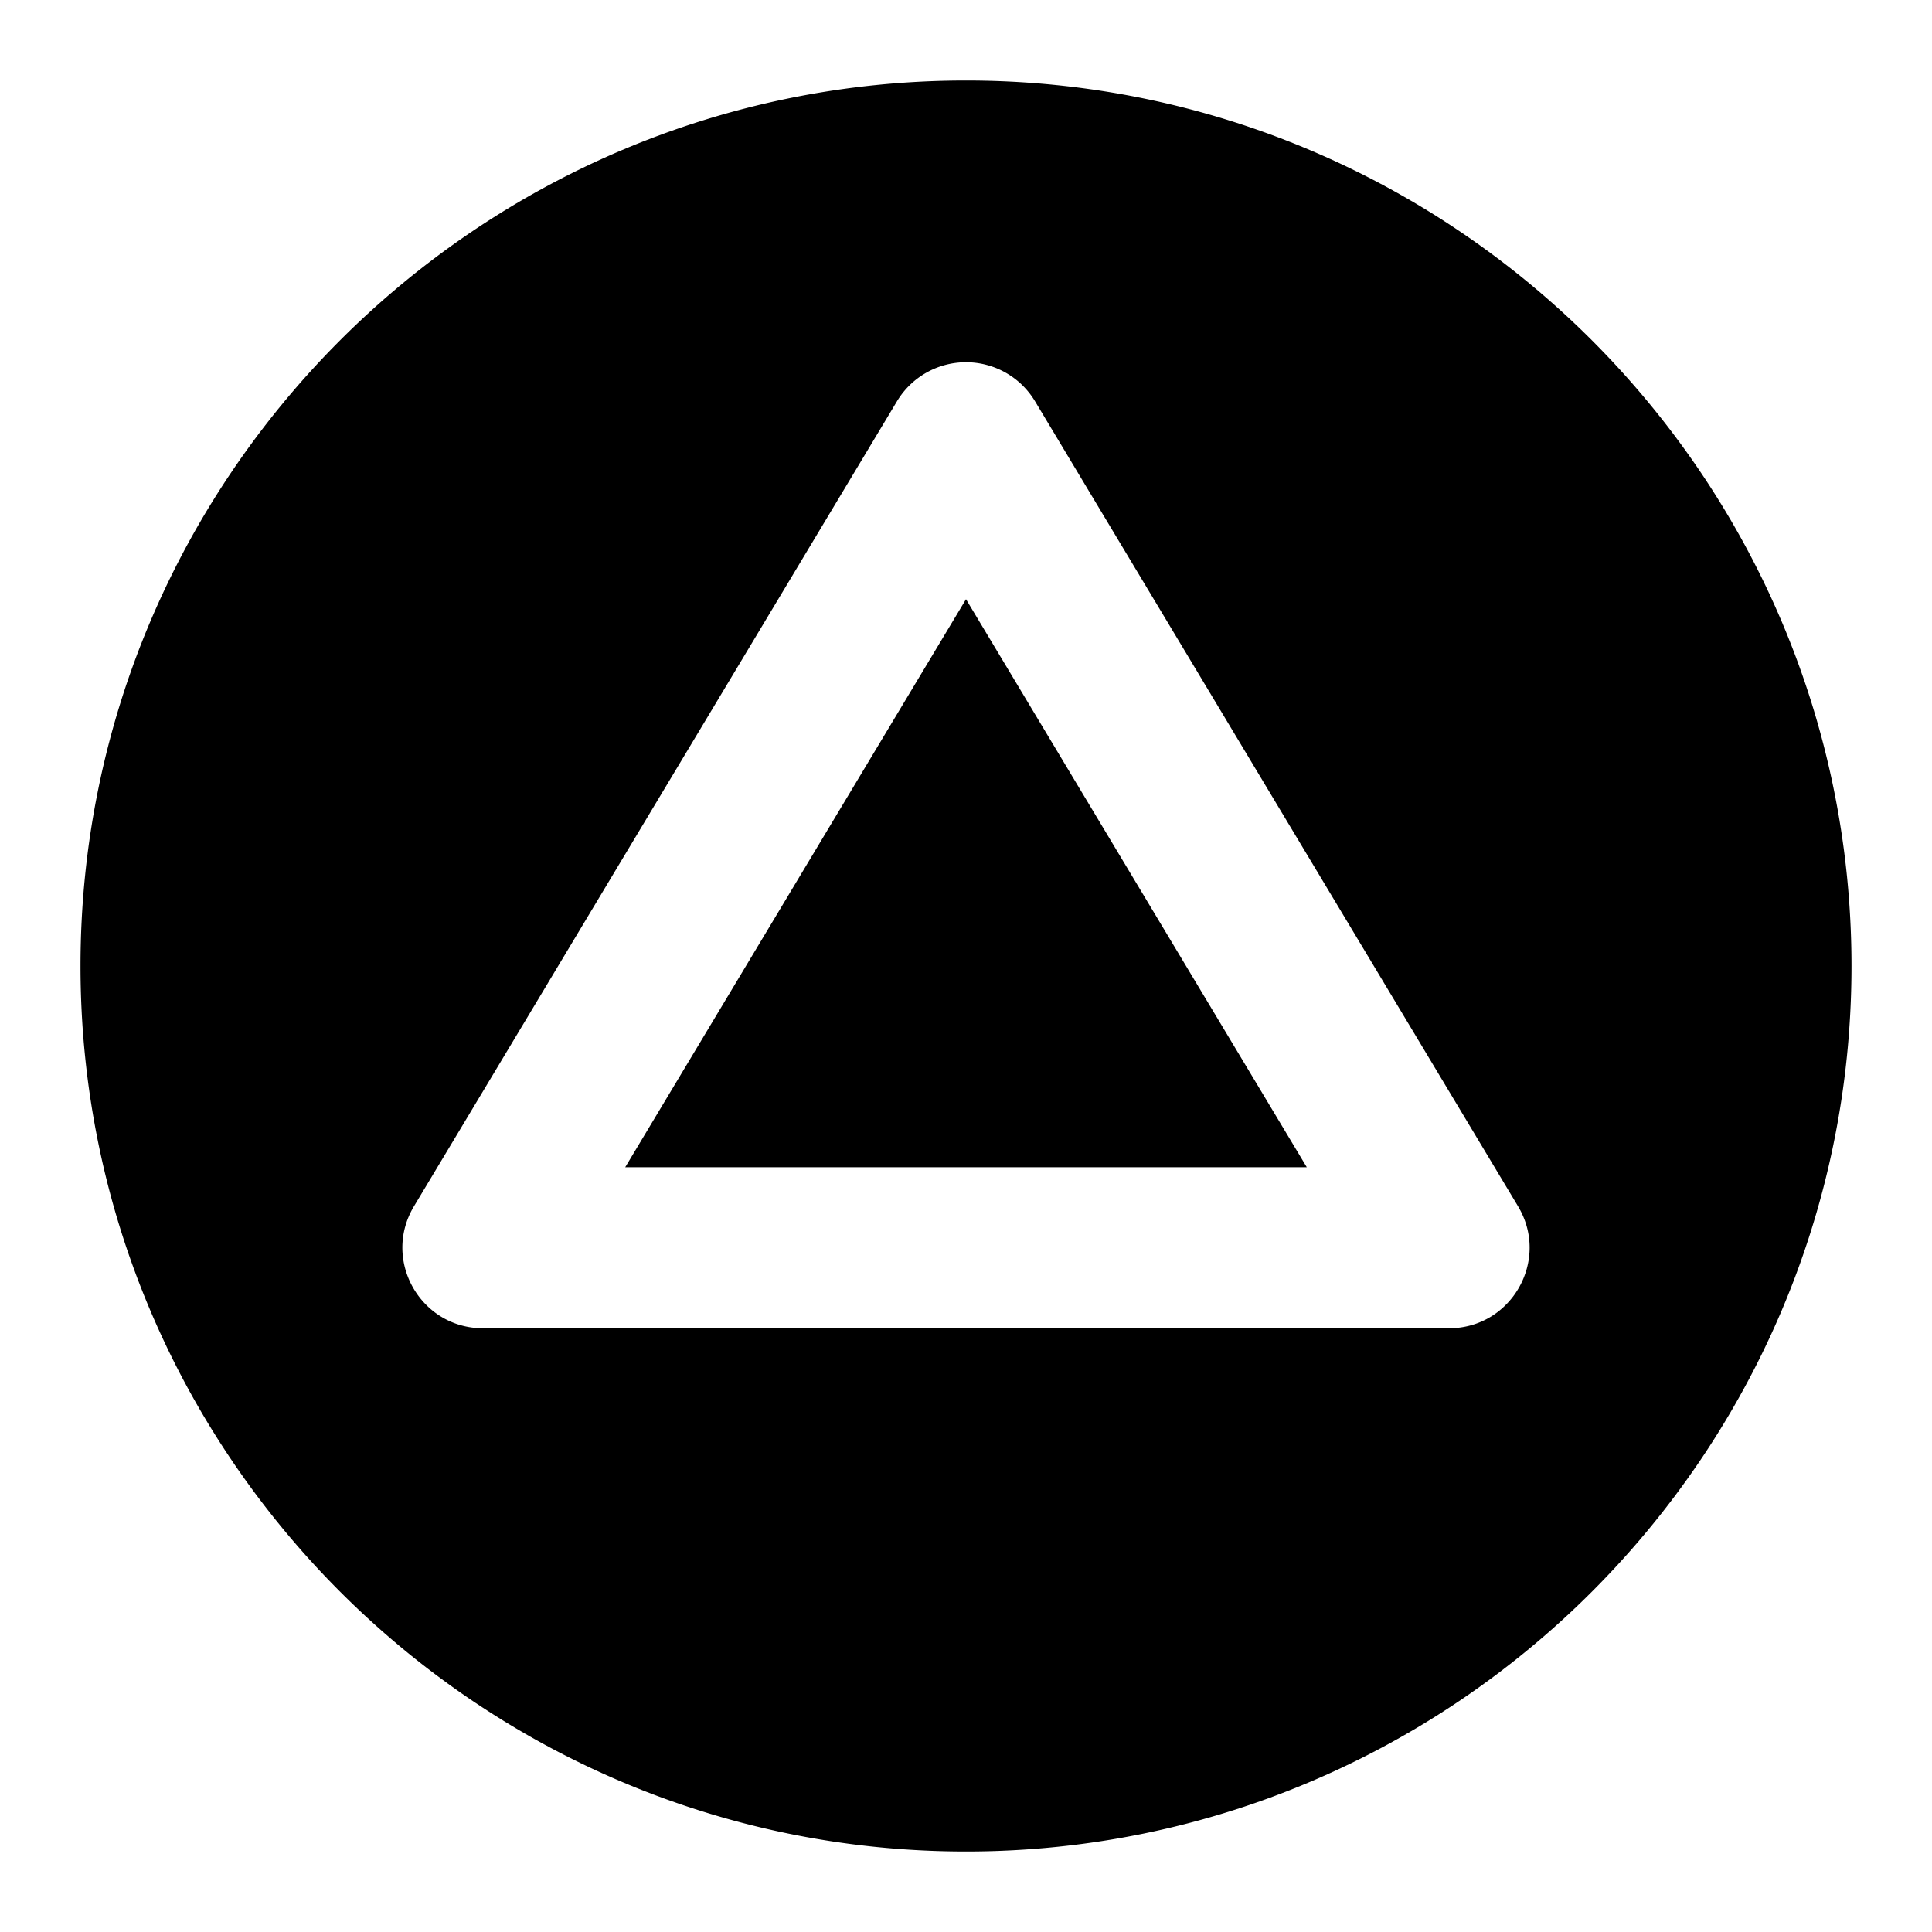 <svg xmlns="http://www.w3.org/2000/svg" width="48" height="48" viewBox="0 0 48 48"><path d="M24 14.887 15.533 29h16.934z"/><path d="M24 2C11.873 2 2 11.873 2 24s9.873 22 22 22 22-9.873 22-22S36.127 2 24 2Zm0 7a2 2 0 0 1 1.715.97l12 20c.8 1.334-.16 3.03-1.715 3.03H12c-1.555 0-2.515-1.696-1.715-3.03l12-20A2 2 0 0 1 24 9Z"/></svg>